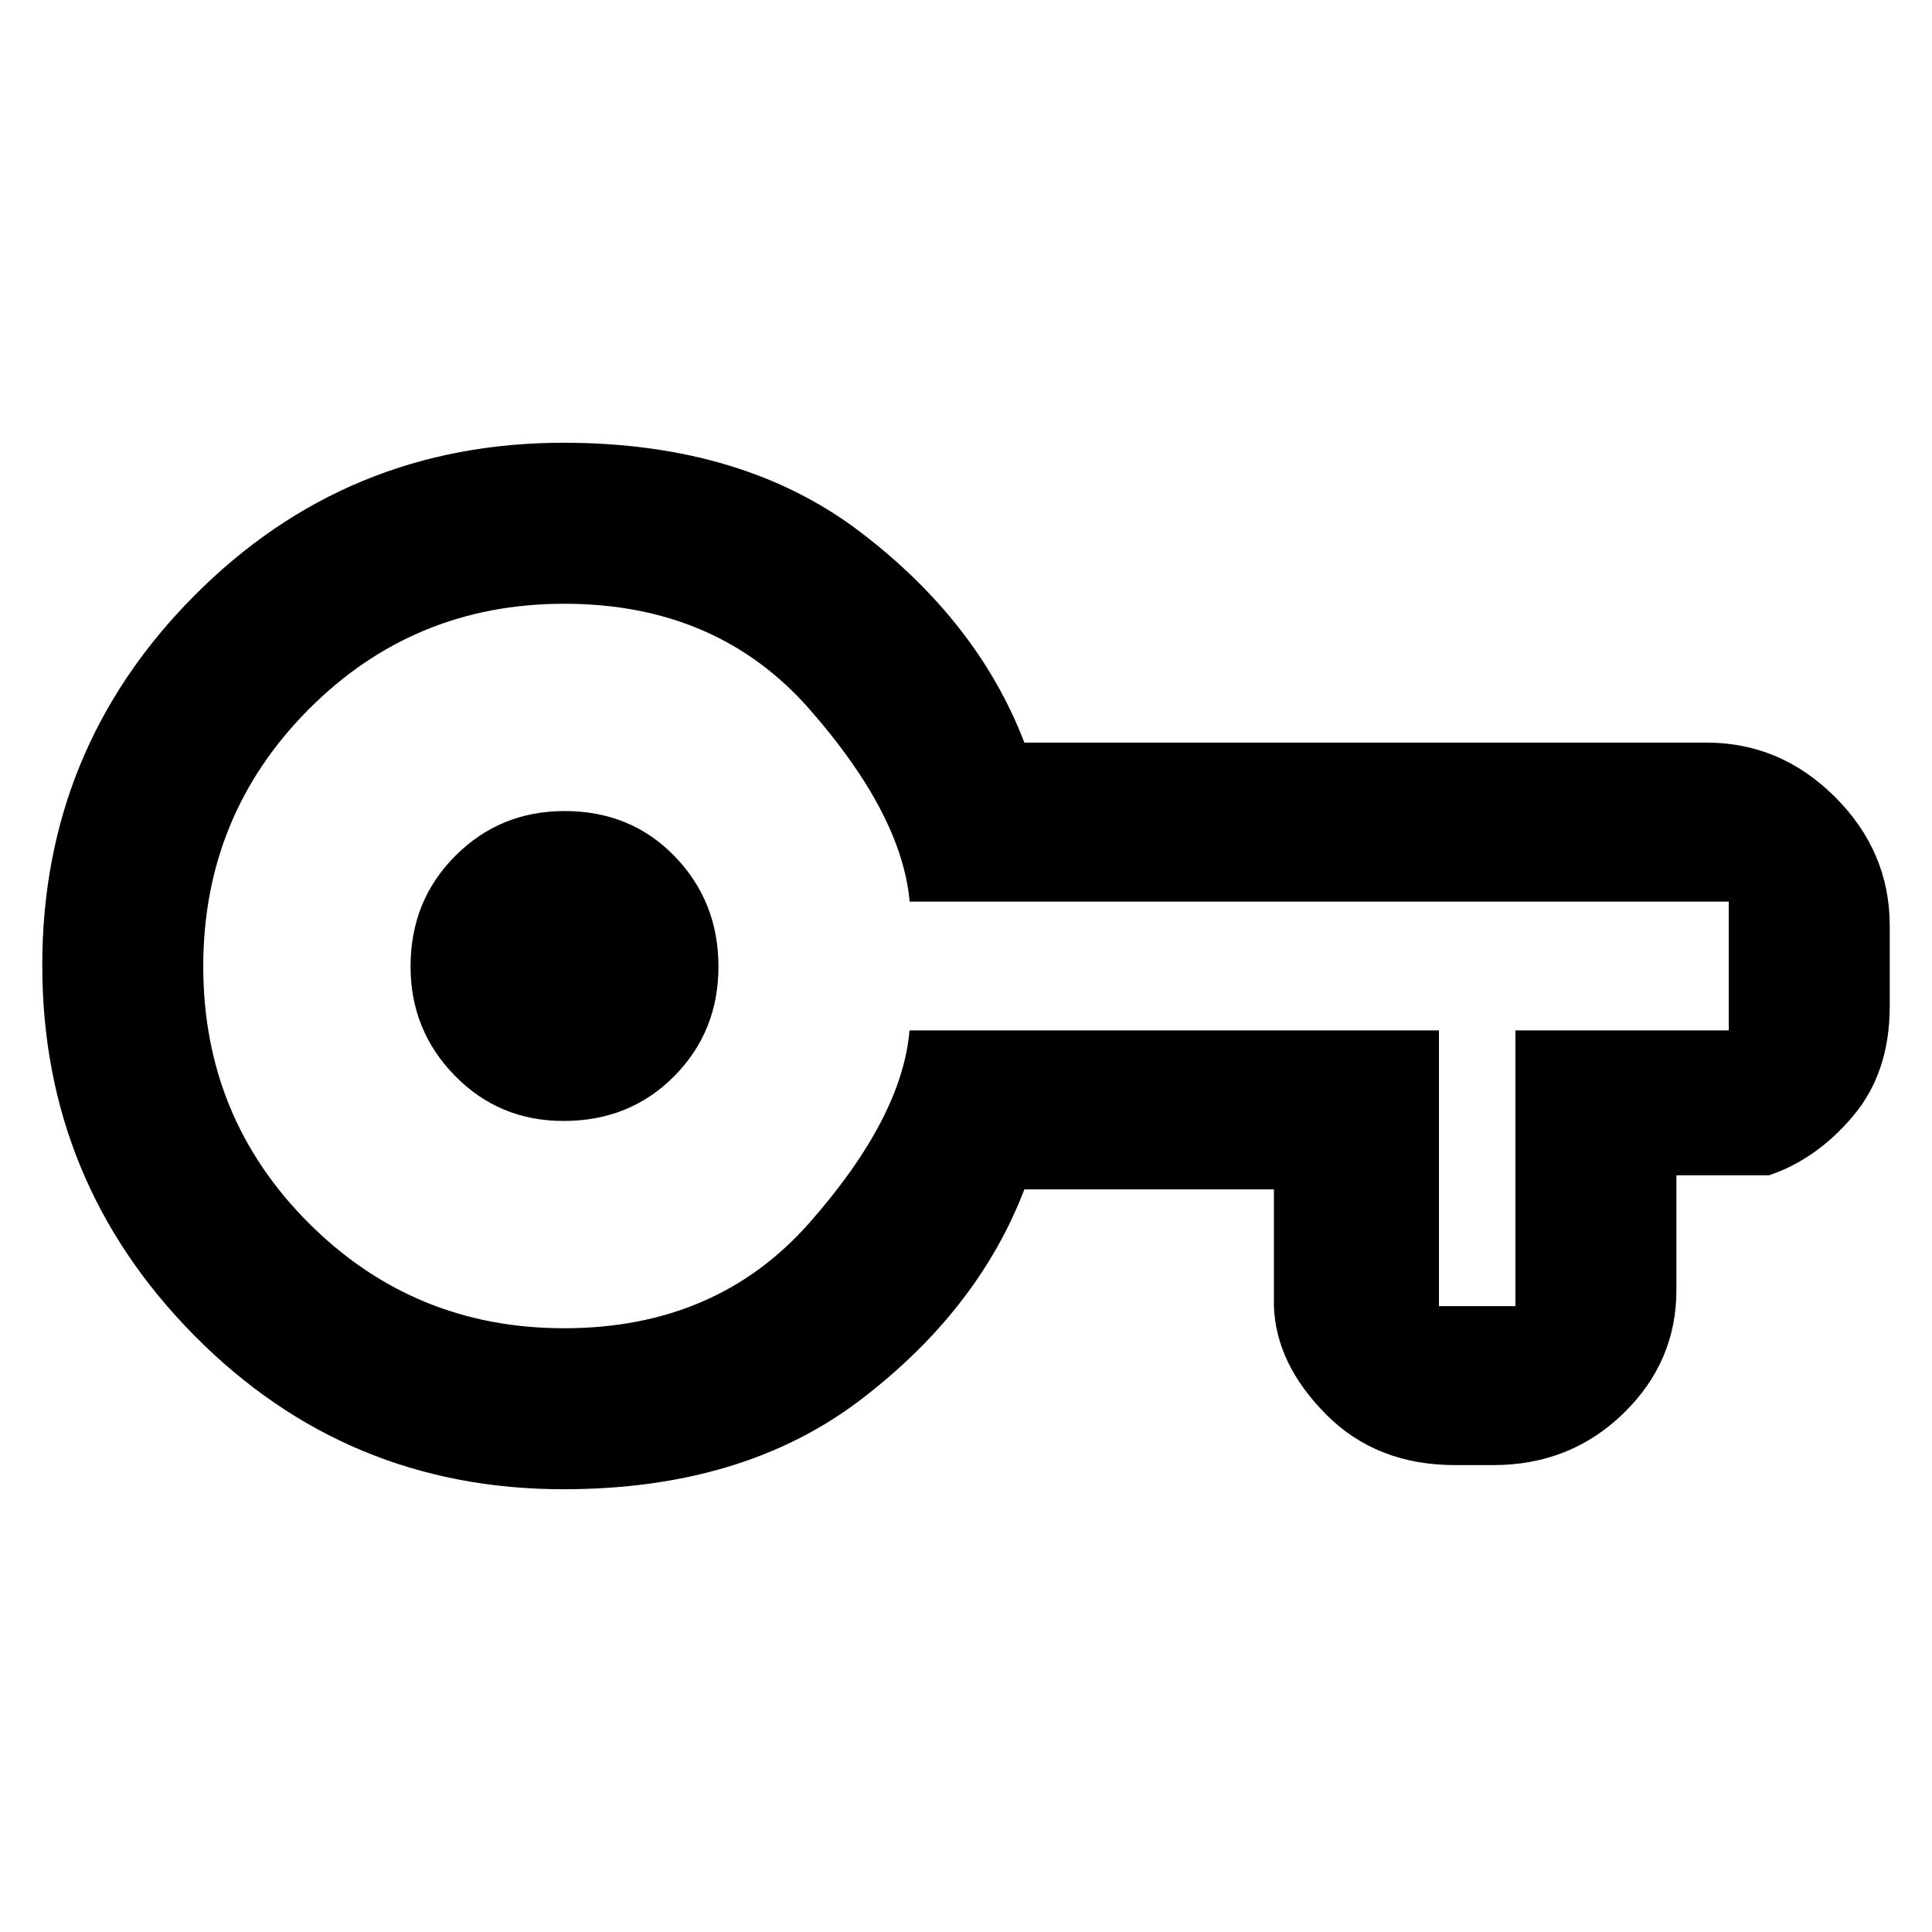 <svg xmlns="http://www.w3.org/2000/svg" height="48" viewBox="0 -960 960 960" width="48"><path d="M280-220q-107.92 0-183.46-76.41T21-480.41Q21-588 96.54-664T280-740q89.38 0 147.69 44.5T509-591h339q36.8 0 63.9 27.1T939-500v40q0 32.86-18.12 54.43Q902.75-384 879-376h-46v57q0 35.75-26.39 61.37Q780.21-232 742-232h-19q-39.04 0-64.02-25.13Q634-282.25 633-311v-58H509q-23 60-81.31 104.5T280-220Zm.29-80q75.71 0 121.85-52.33 46.14-52.32 49.79-95.67H715v137h38v-137h106v-64H452q-3.89-43.35-49.82-95.67Q356.24-660 280.35-660q-74.89 0-127.12 52.62Q101-554.75 101-479.75t52.29 127.37q52.29 52.38 127 52.38Zm-.28-103Q313-403 335-425.23q22-22.22 22-54.52 0-32.25-21.75-54.75T280.5-557q-31.99 0-54.24 22.25-22.26 22.25-22.26 55 0 31.75 22.01 54.25t54 22.5Zm-.01-77Z"/></svg>